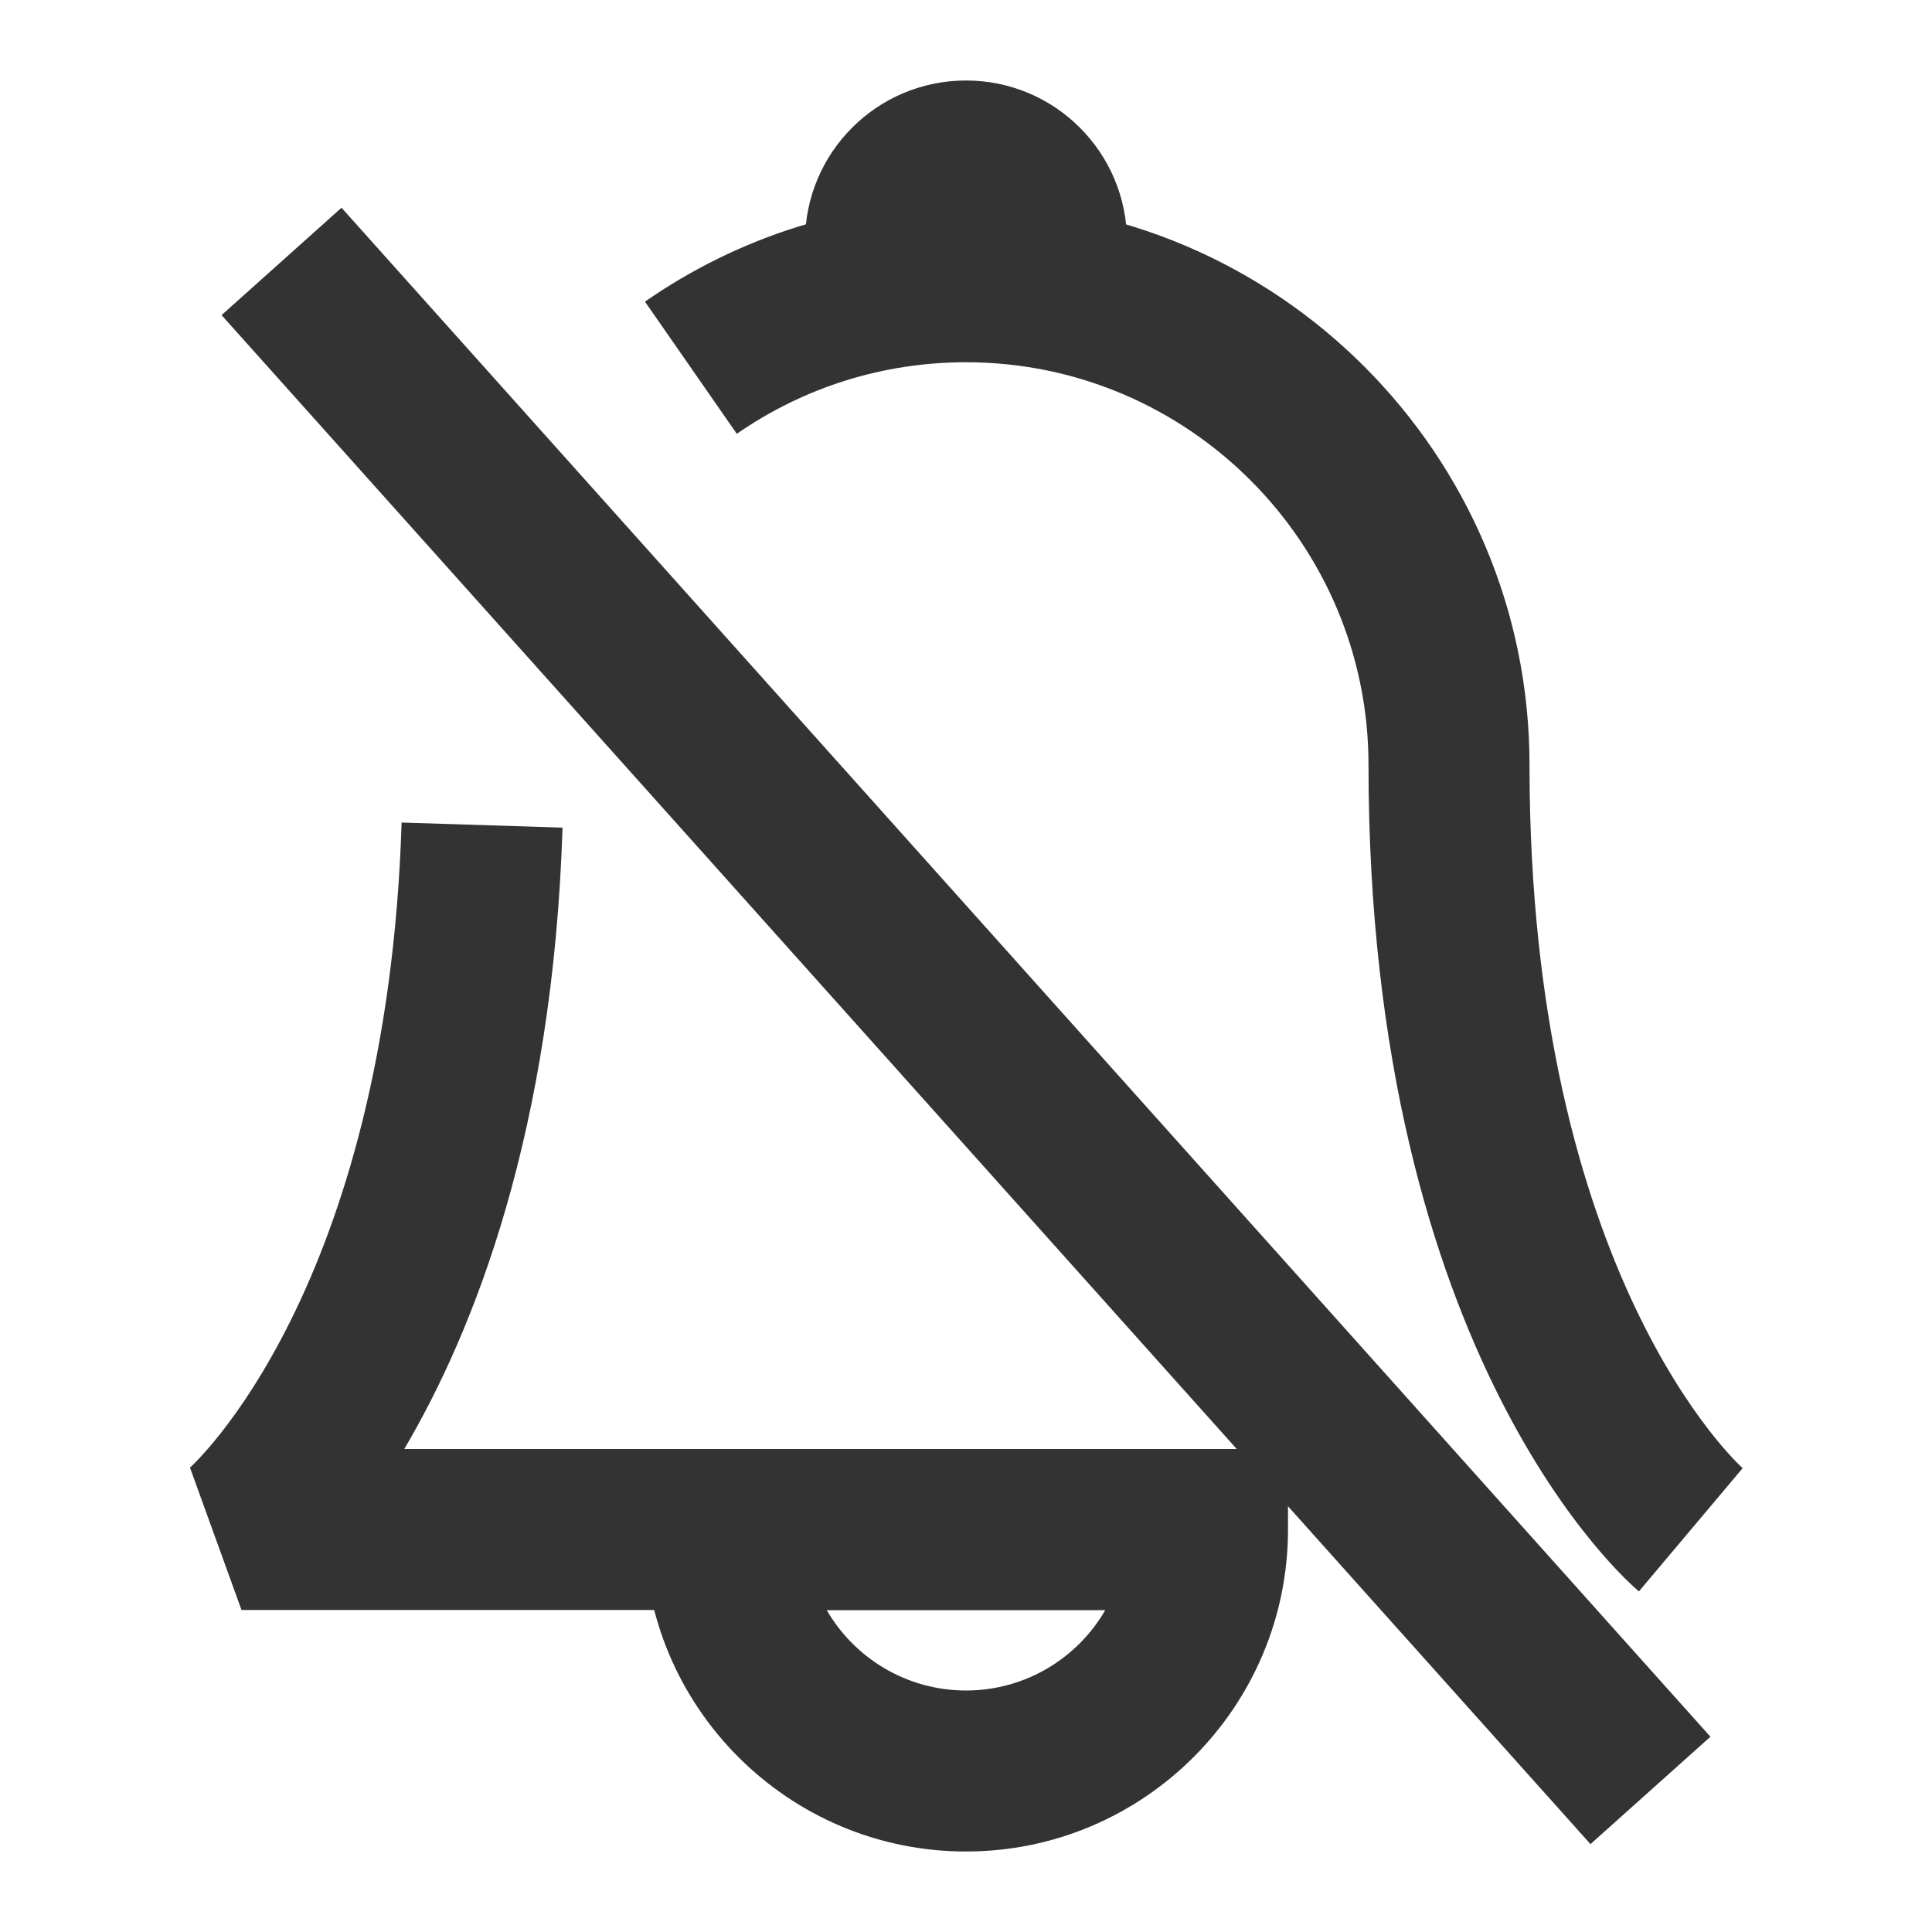 <?xml version="1.0" encoding="iso-8859-1"?>
<svg version="1.1" id="&#x56FE;&#x5C42;_1" xmlns="http://www.w3.org/2000/svg" xmlns:xlink="http://www.w3.org/1999/xlink" x="0px"
	 y="0px" viewBox="0 0 24 24" style="enable-background:new 0 0 24 24;" xml:space="preserve">
<path style="fill:#333333;" d="M15,20H3l-0.64-1.769c0.017-0.015,2.445-2.192,2.629-8.013l1.999,0.063
	C6.868,14.054,5.891,16.527,5.022,18H15V20z M20.359,19.769C20.223,19.654,17,16.884,17,9.5c0-2.757-2.243-5-5-5
	c-1.025,0-2.009,0.308-2.847,0.889L8.012,3.747C9.187,2.931,10.565,2.5,12,2.5c3.859,0,7,3.14,7,7c0,6.36,2.622,8.716,2.648,8.738
	L20.359,19.769z"/>
<path style="fill:#333333;" d="M12,23c-2.206,0-4-1.794-4-4v-1h8v1C16,21.206,14.206,23,12,23z M10.269,20
	c0.346,0.598,0.993,1,1.731,1c0.739,0,1.386-0.402,1.731-1H10.269z"/>
<path style="fill-rule:evenodd;clip-rule:evenodd;fill:#333333;" d="M12,1c-1.105,0-2,0.895-2,2h4C14,1.895,13.105,1,12,1z"/>
<rect x="11" y="0.002" transform="matrix(0.745 -0.667 0.667 0.745 -5.444 11.25)" style="fill:#333333;" width="2" height="25.495"/>
</svg>






